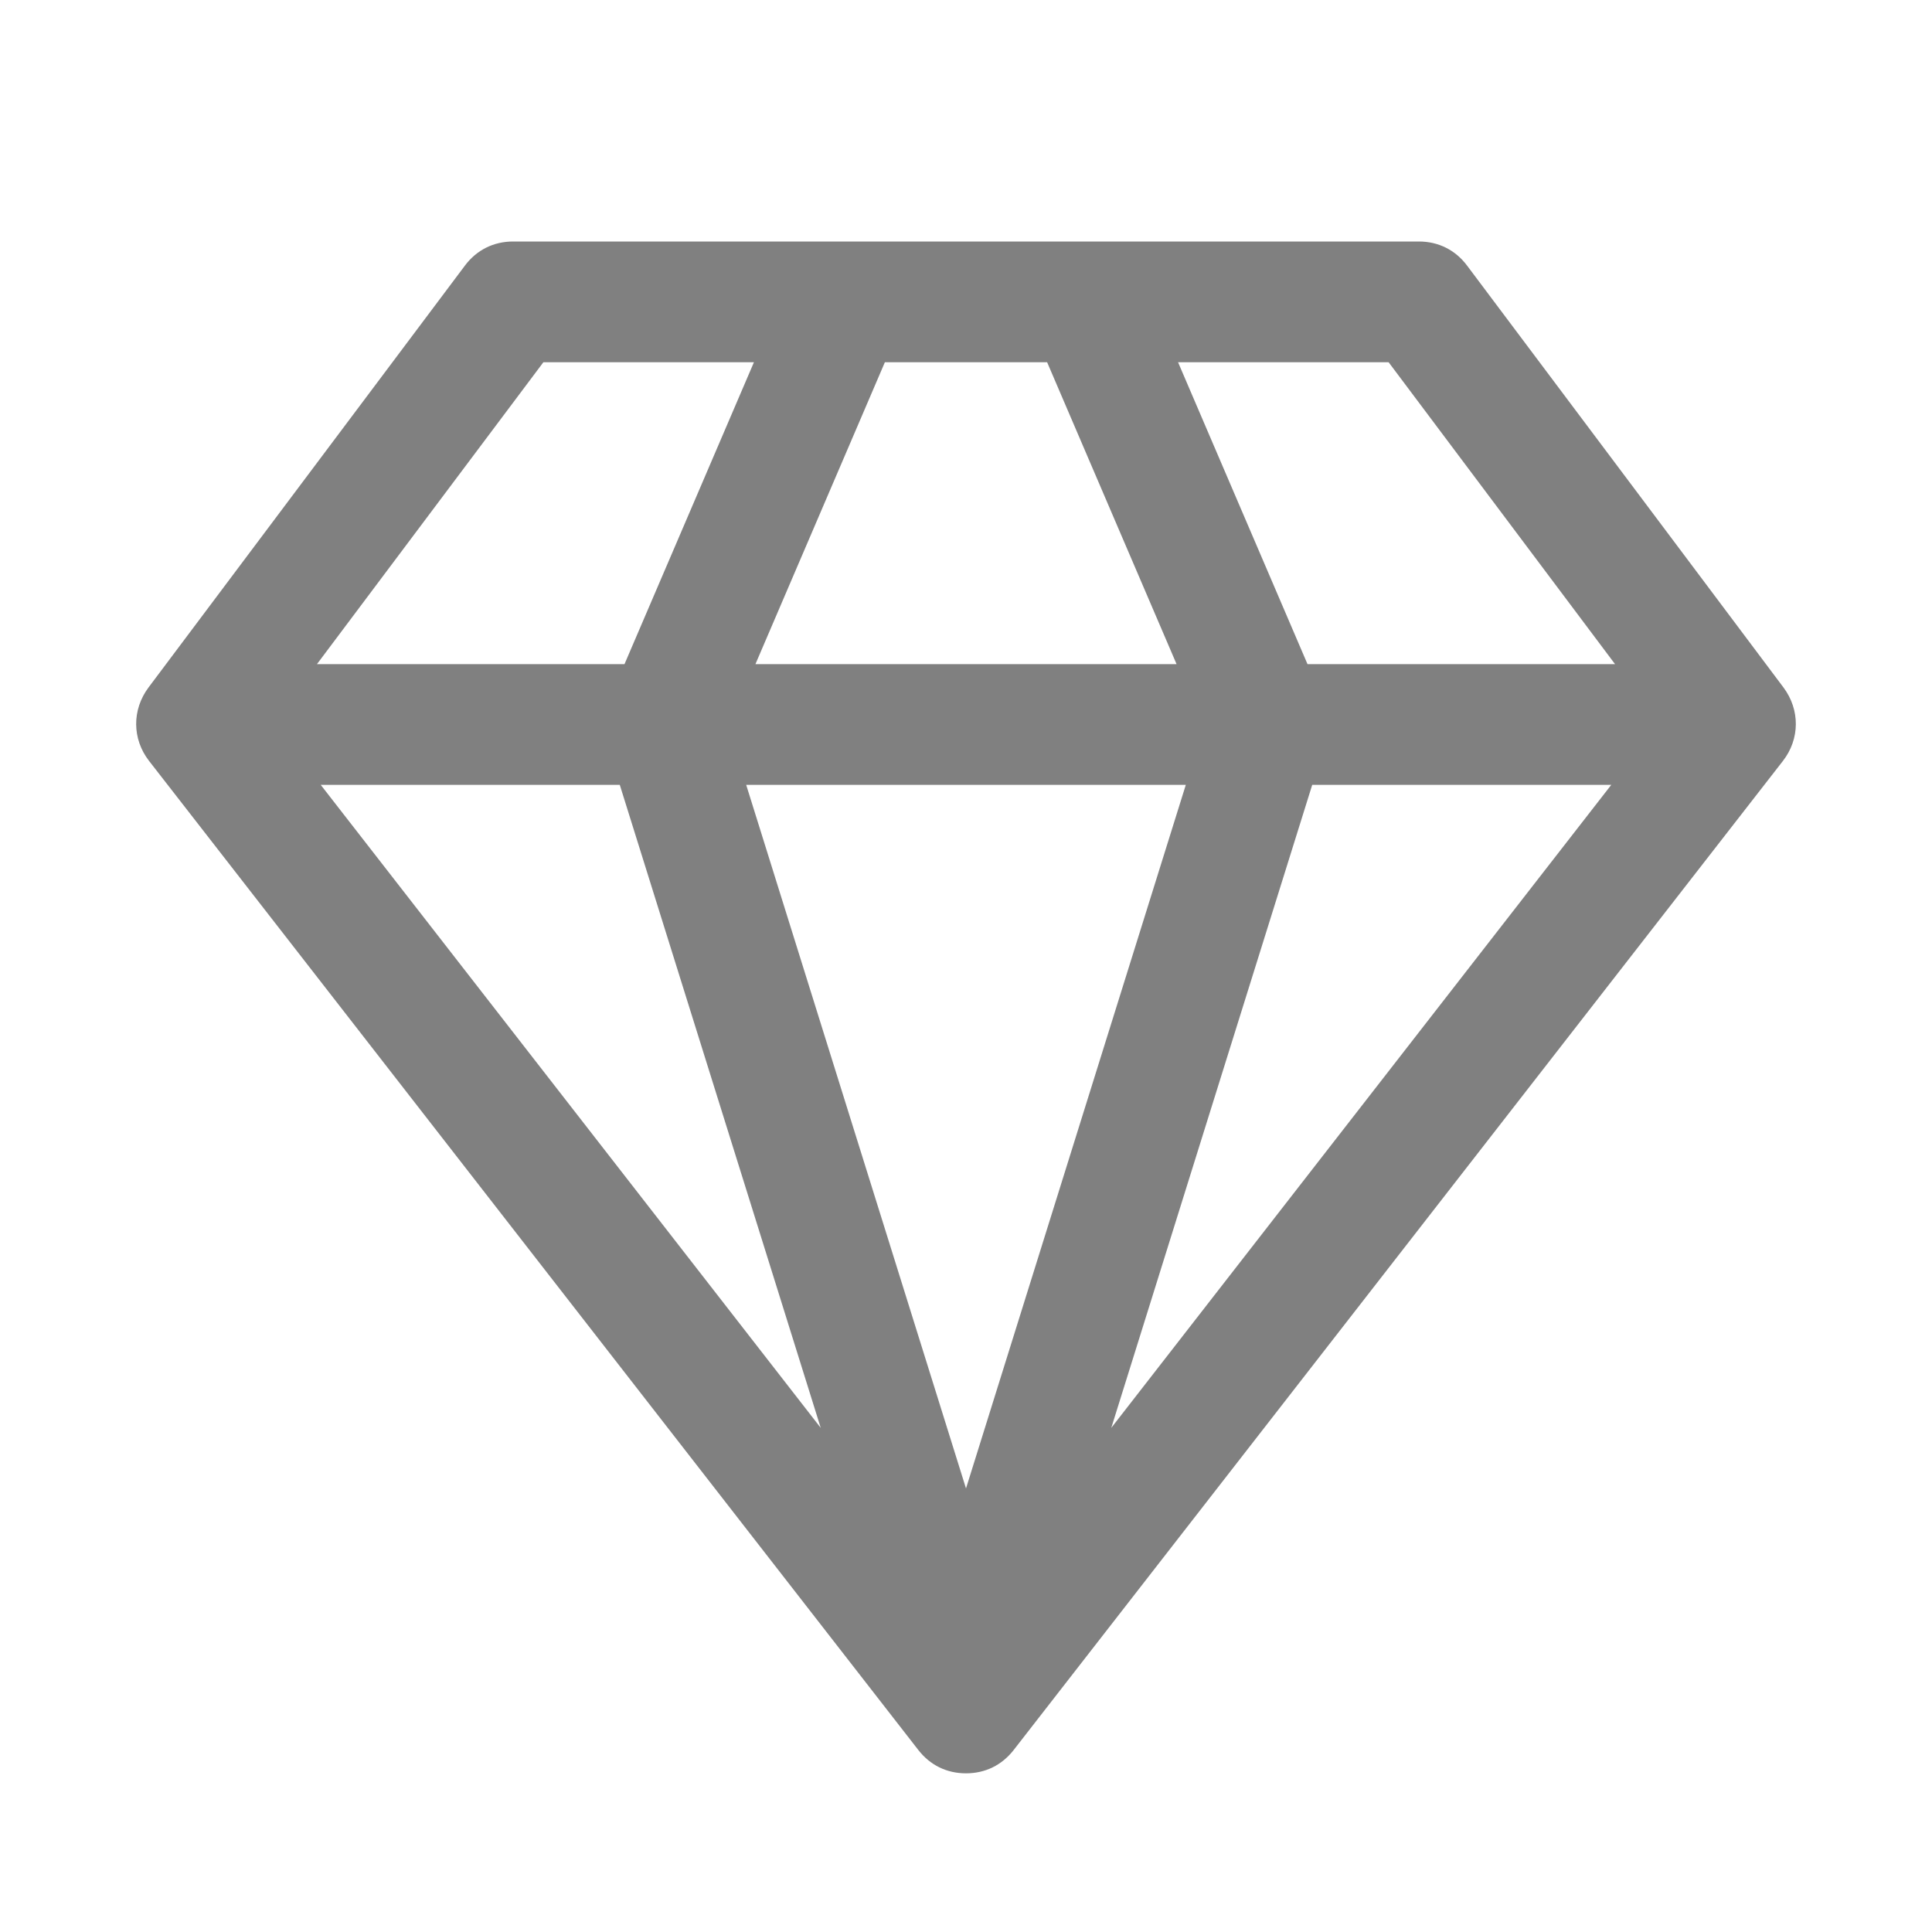 <svg xmlns="http://www.w3.org/2000/svg" width="1024" height="1024" shape-rendering="geometricPrecision" text-rendering="geometricPrecision" image-rendering="optimizeQuality" clip-rule="evenodd" viewBox="0 0 10240 10240"><title>diamond icon</title><desc>diamond icon from the IconExperience.com O-Collection. Copyright by INCORS GmbH (www.incors.com).</desc><path fill="gray" d="M787 3644l1677-2236c62-83 152-128 256-128h4800c104 0 194 45 256 128l1677 2236c88 118 87 273-3 389L5373 9275c-63 81-151 124-253 124s-190-43-253-124L790 4033c-90-116-91-271-3-389zm913 516l2650 3408-1065-3408H1700zm4190 3408l2650-3408H6955L5890 7568zm2670-4048L7360 1920H6244l686 1600h1630zM5550 1920h-860l-686 1600h2232l-686-1600zm-1554 0H2880L1680 3520h1630l686-1600zm2289 2240H3955l1165 3729 1165-3729z"/></svg>